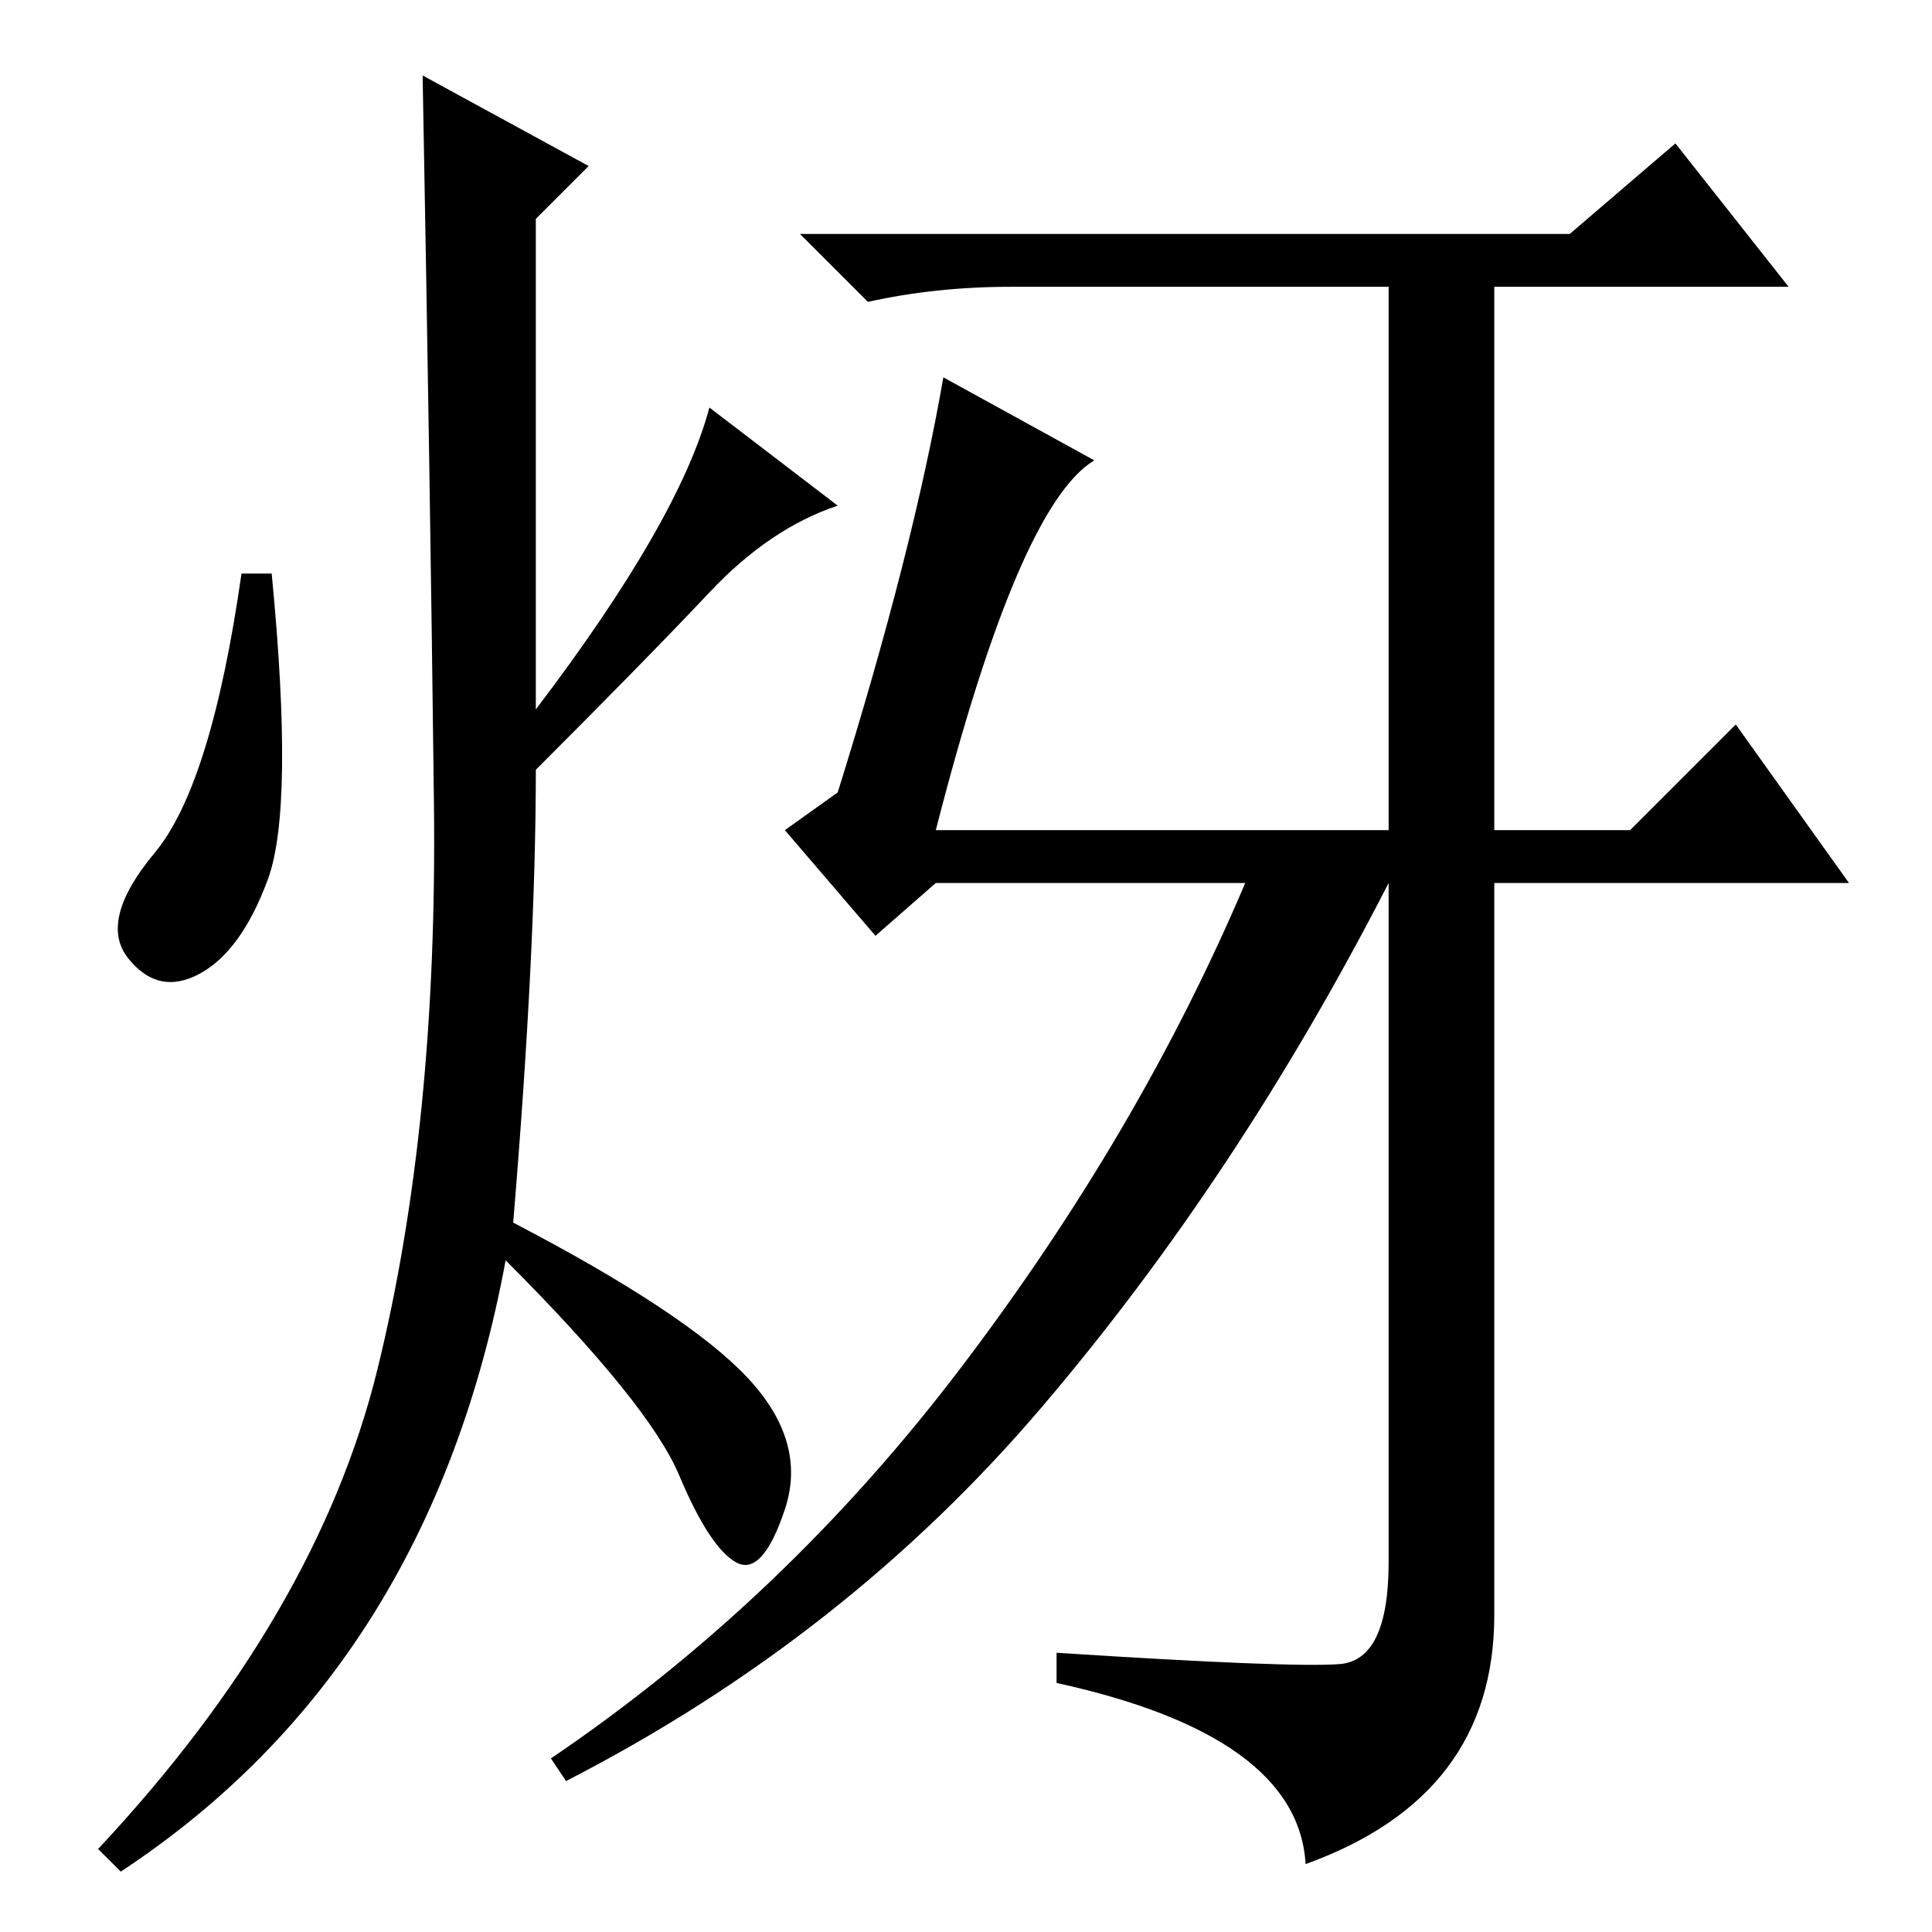 <?xml version="1.0" standalone="no"?>
<!DOCTYPE svg PUBLIC "-//W3C//DTD SVG 1.1//EN" "http://www.w3.org/Graphics/SVG/1.1/DTD/svg11.dtd" >
<svg xmlns="http://www.w3.org/2000/svg" xmlns:xlink="http://www.w3.org/1999/xlink" version="1.1" viewBox="0 -36 256 256">
  <g transform="matrix(1 0 0 -1 0 220)">
   <path fill="currentColor"
d="M208 225l14 12l15 -19h-39v-72h18l14 14l15 -21h-47v-97q0 -24 -25 -33q-1 17 -33 24v4q31 -2 37.5 -1.5t6.5 13.5v90q-20 -39 -46 -69.5t-63 -49.5l-2 3q31 21 54.5 52t37.5 64h-41l-8 -7l-12 14l7 5q10 32 14 55l20 -11q-10 -6 -21 -49h60v72h-50q-10 0 -19 -2l-9 9
h102zM78 234l-7 -7v-65q19 25 23 40l17 -13q-9 -3 -17 -11.5t-23 -23.5q0 -24 -3 -60q23 -12 31 -20.5t5 -17.5t-6.5 -7t-7.5 11.5t-23 28.5q-10 -54 -51 -81l-3 3q29 31 37 63.5t7.5 75t-1.5 96.5zM35.5 139.5q-3.5 -9.5 -9 -12.5t-9.5 2t3.5 14t11.5 37h4
q3 -31 -0.5 -40.5z" />
  </g>

</svg>
